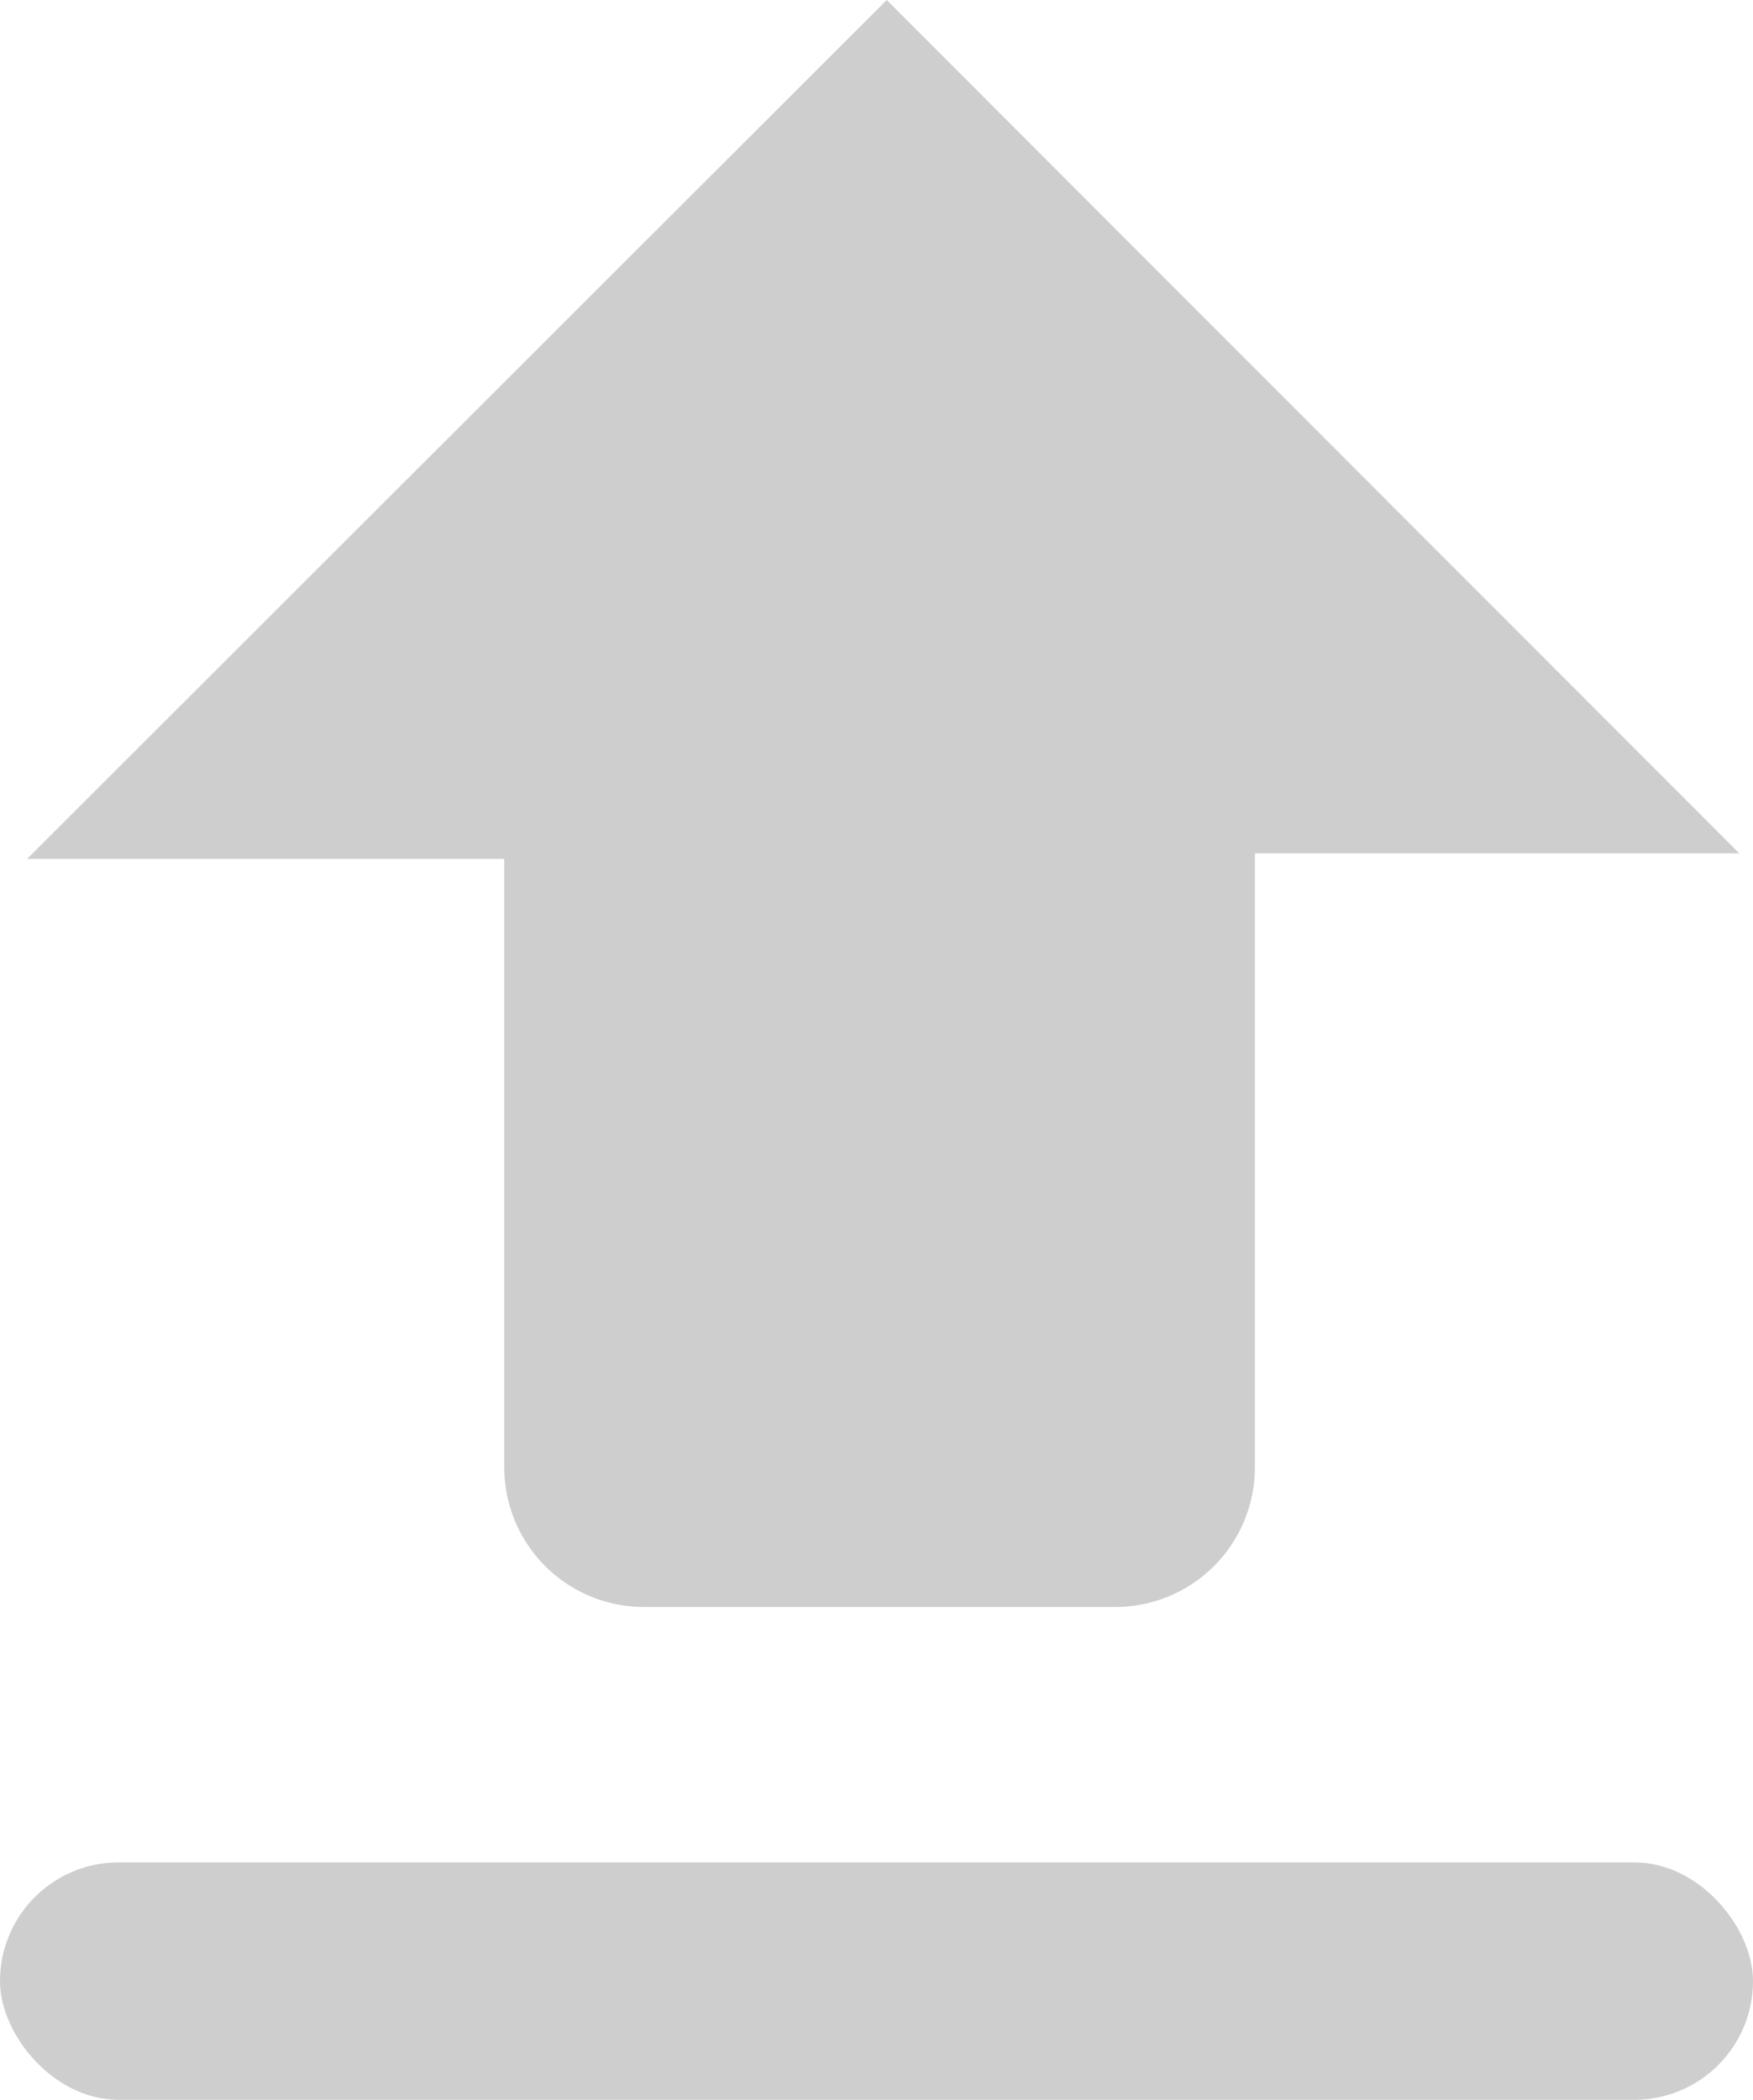 <svg id="Group_2844" data-name="Group 2844" xmlns="http://www.w3.org/2000/svg" width="158.798" height="190.158" viewBox="0 0 158.798 190.158">
  <path id="Path_6474" data-name="Path 6474" d="M258.215,314.354H215.523A12.651,12.651,0,0,1,202.872,301.7V246.6h-43.22l77.866-77.772,77.23,77.275h-43.88v55.6A12.651,12.651,0,0,1,258.215,314.354Z" transform="translate(-157.192 -168.825)" fill="#cecece"/>
  <rect id="Rectangle_365" data-name="Rectangle 365" width="158.798" height="21.5" rx="10.75" transform="translate(0 168.659)" fill="#cecece"/>
</svg>
